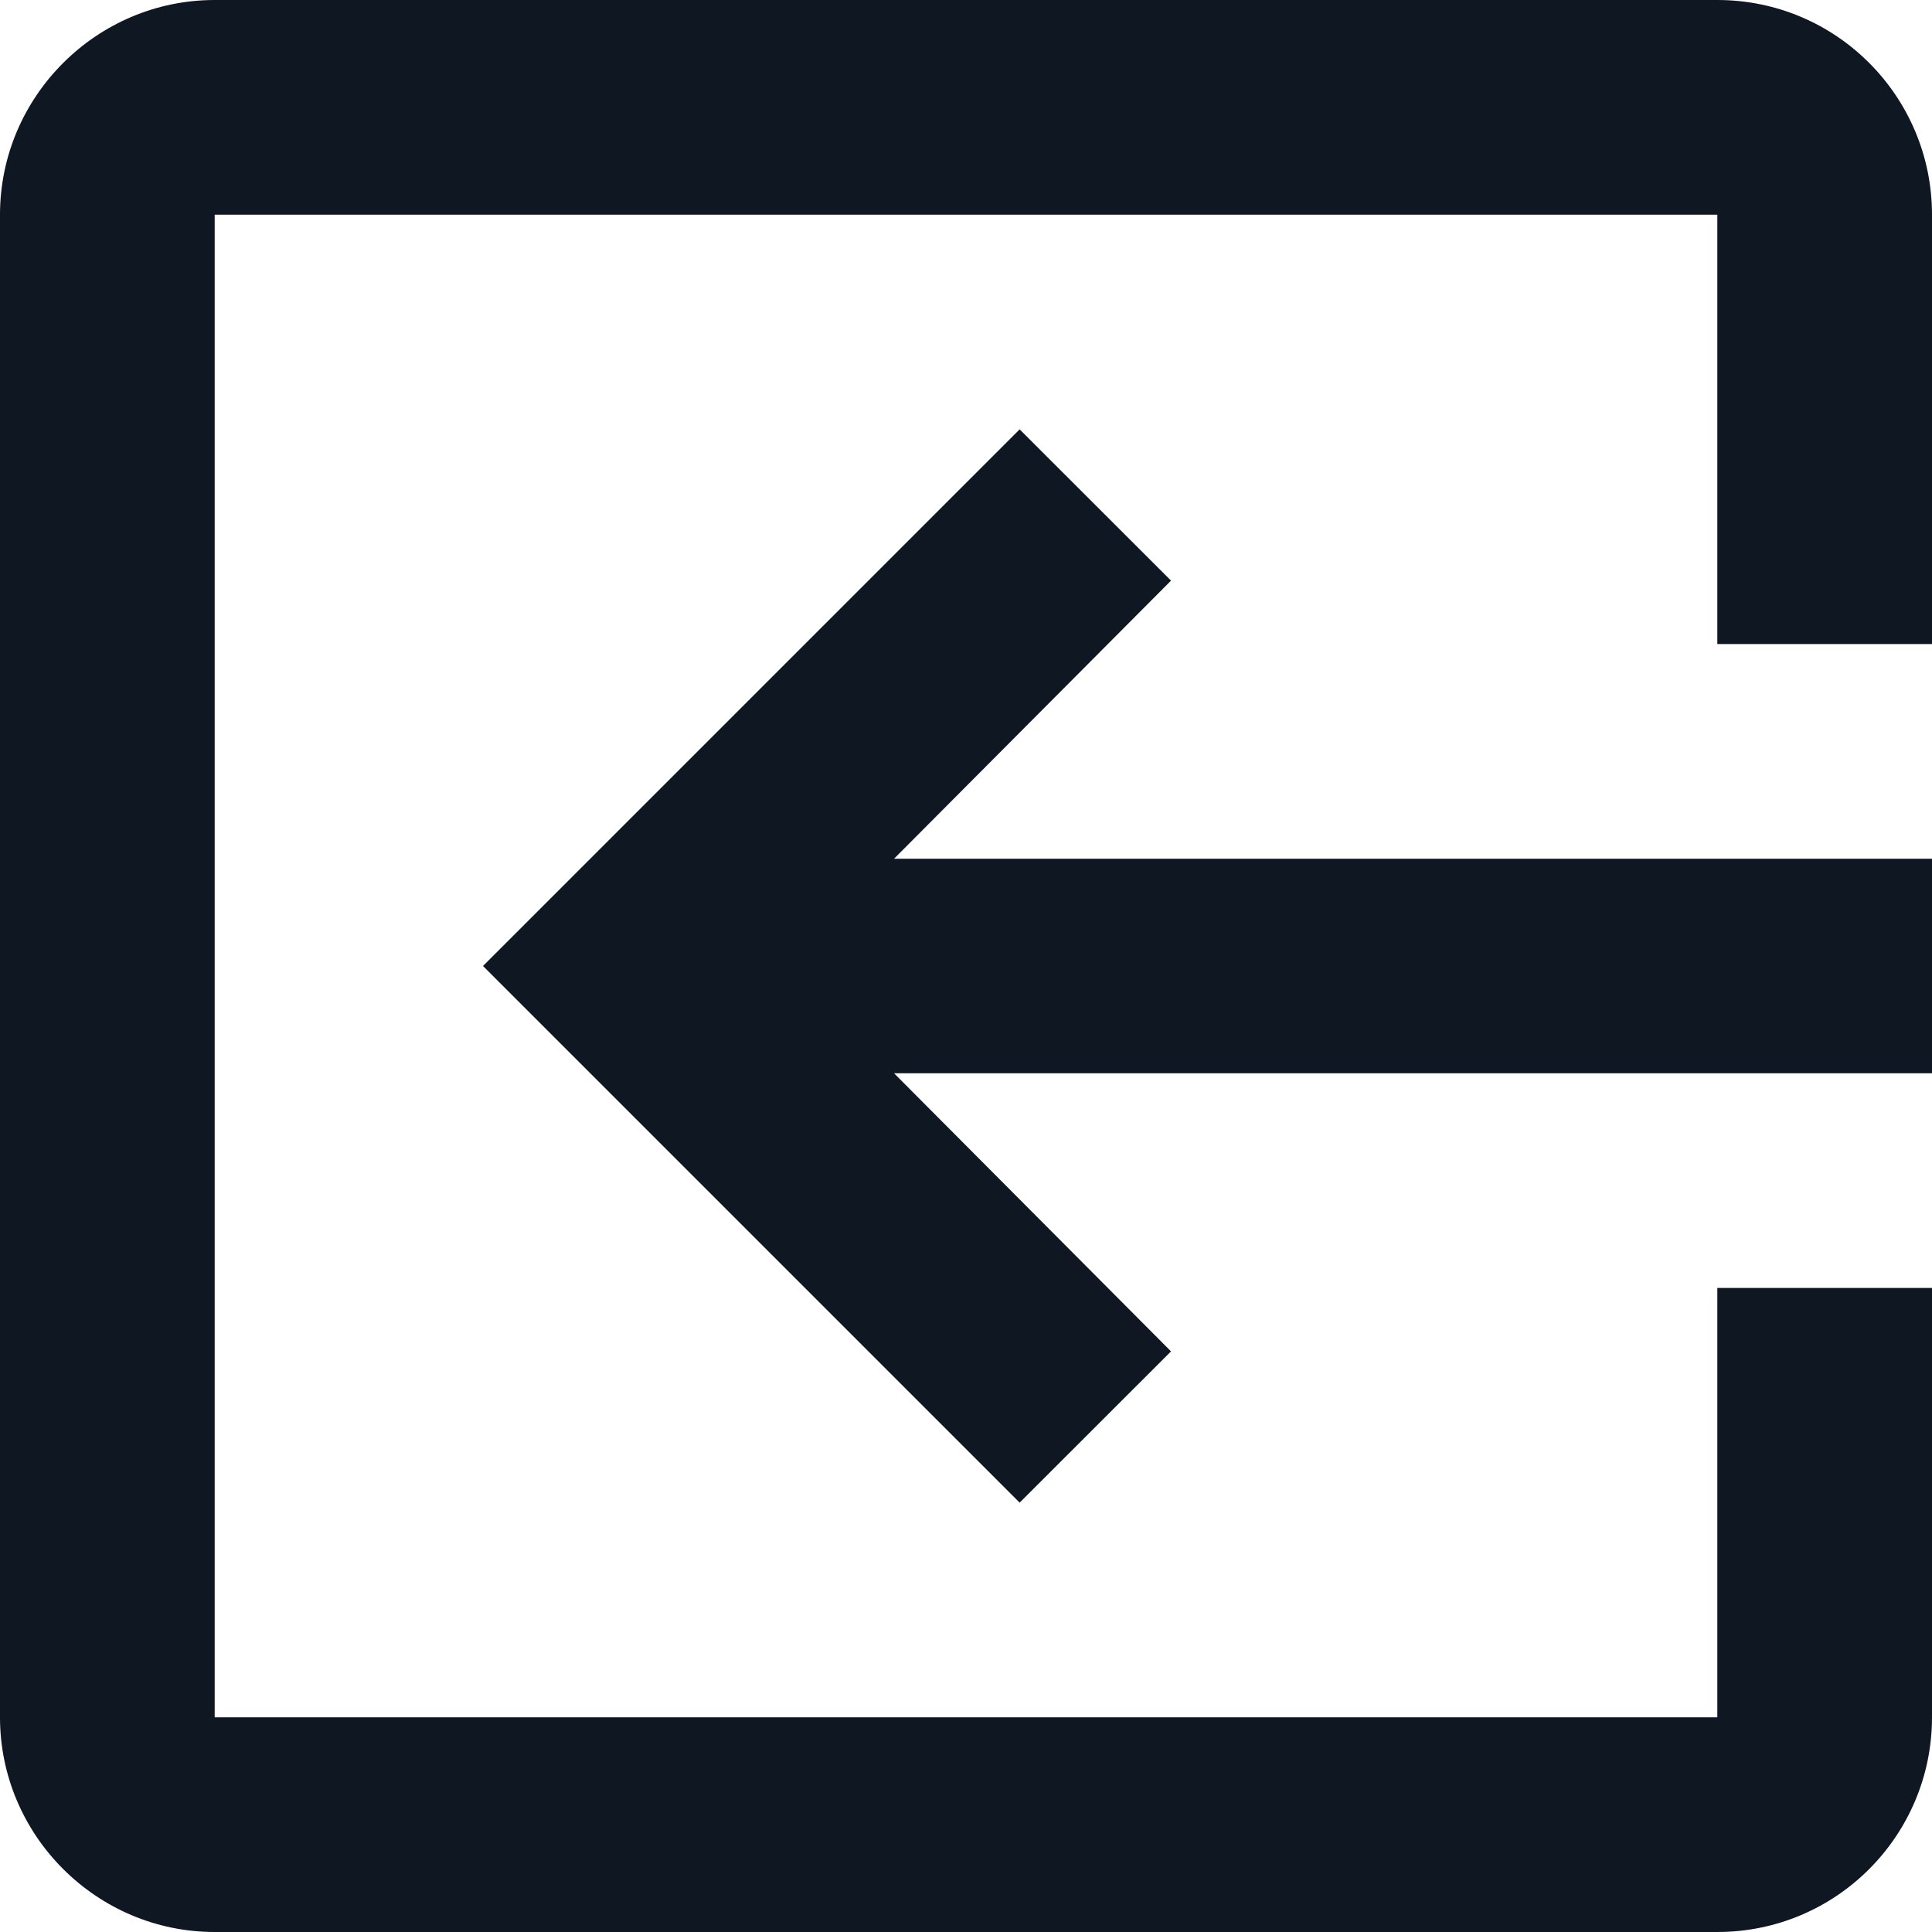 <svg width="17" height="17" viewBox="0 0 17 17" fill="none" xmlns="http://www.w3.org/2000/svg">
<path d="M10.304 11.891L8.972 13.222L4.25 8.5L8.972 3.778L10.304 5.109L7.867 7.556H17V9.444H7.867L10.304 11.891ZM1.889 0H15.111C16.159 0 17 0.85 17 1.889V5.667H15.111V1.889H1.889V15.111H15.111V11.333H17V15.111C17 16.15 16.159 17 15.111 17H1.889C0.85 17 0 16.15 0 15.111V1.889C0 0.85 0.85 0 1.889 0Z" fill="#0F1723"/>
</svg>
